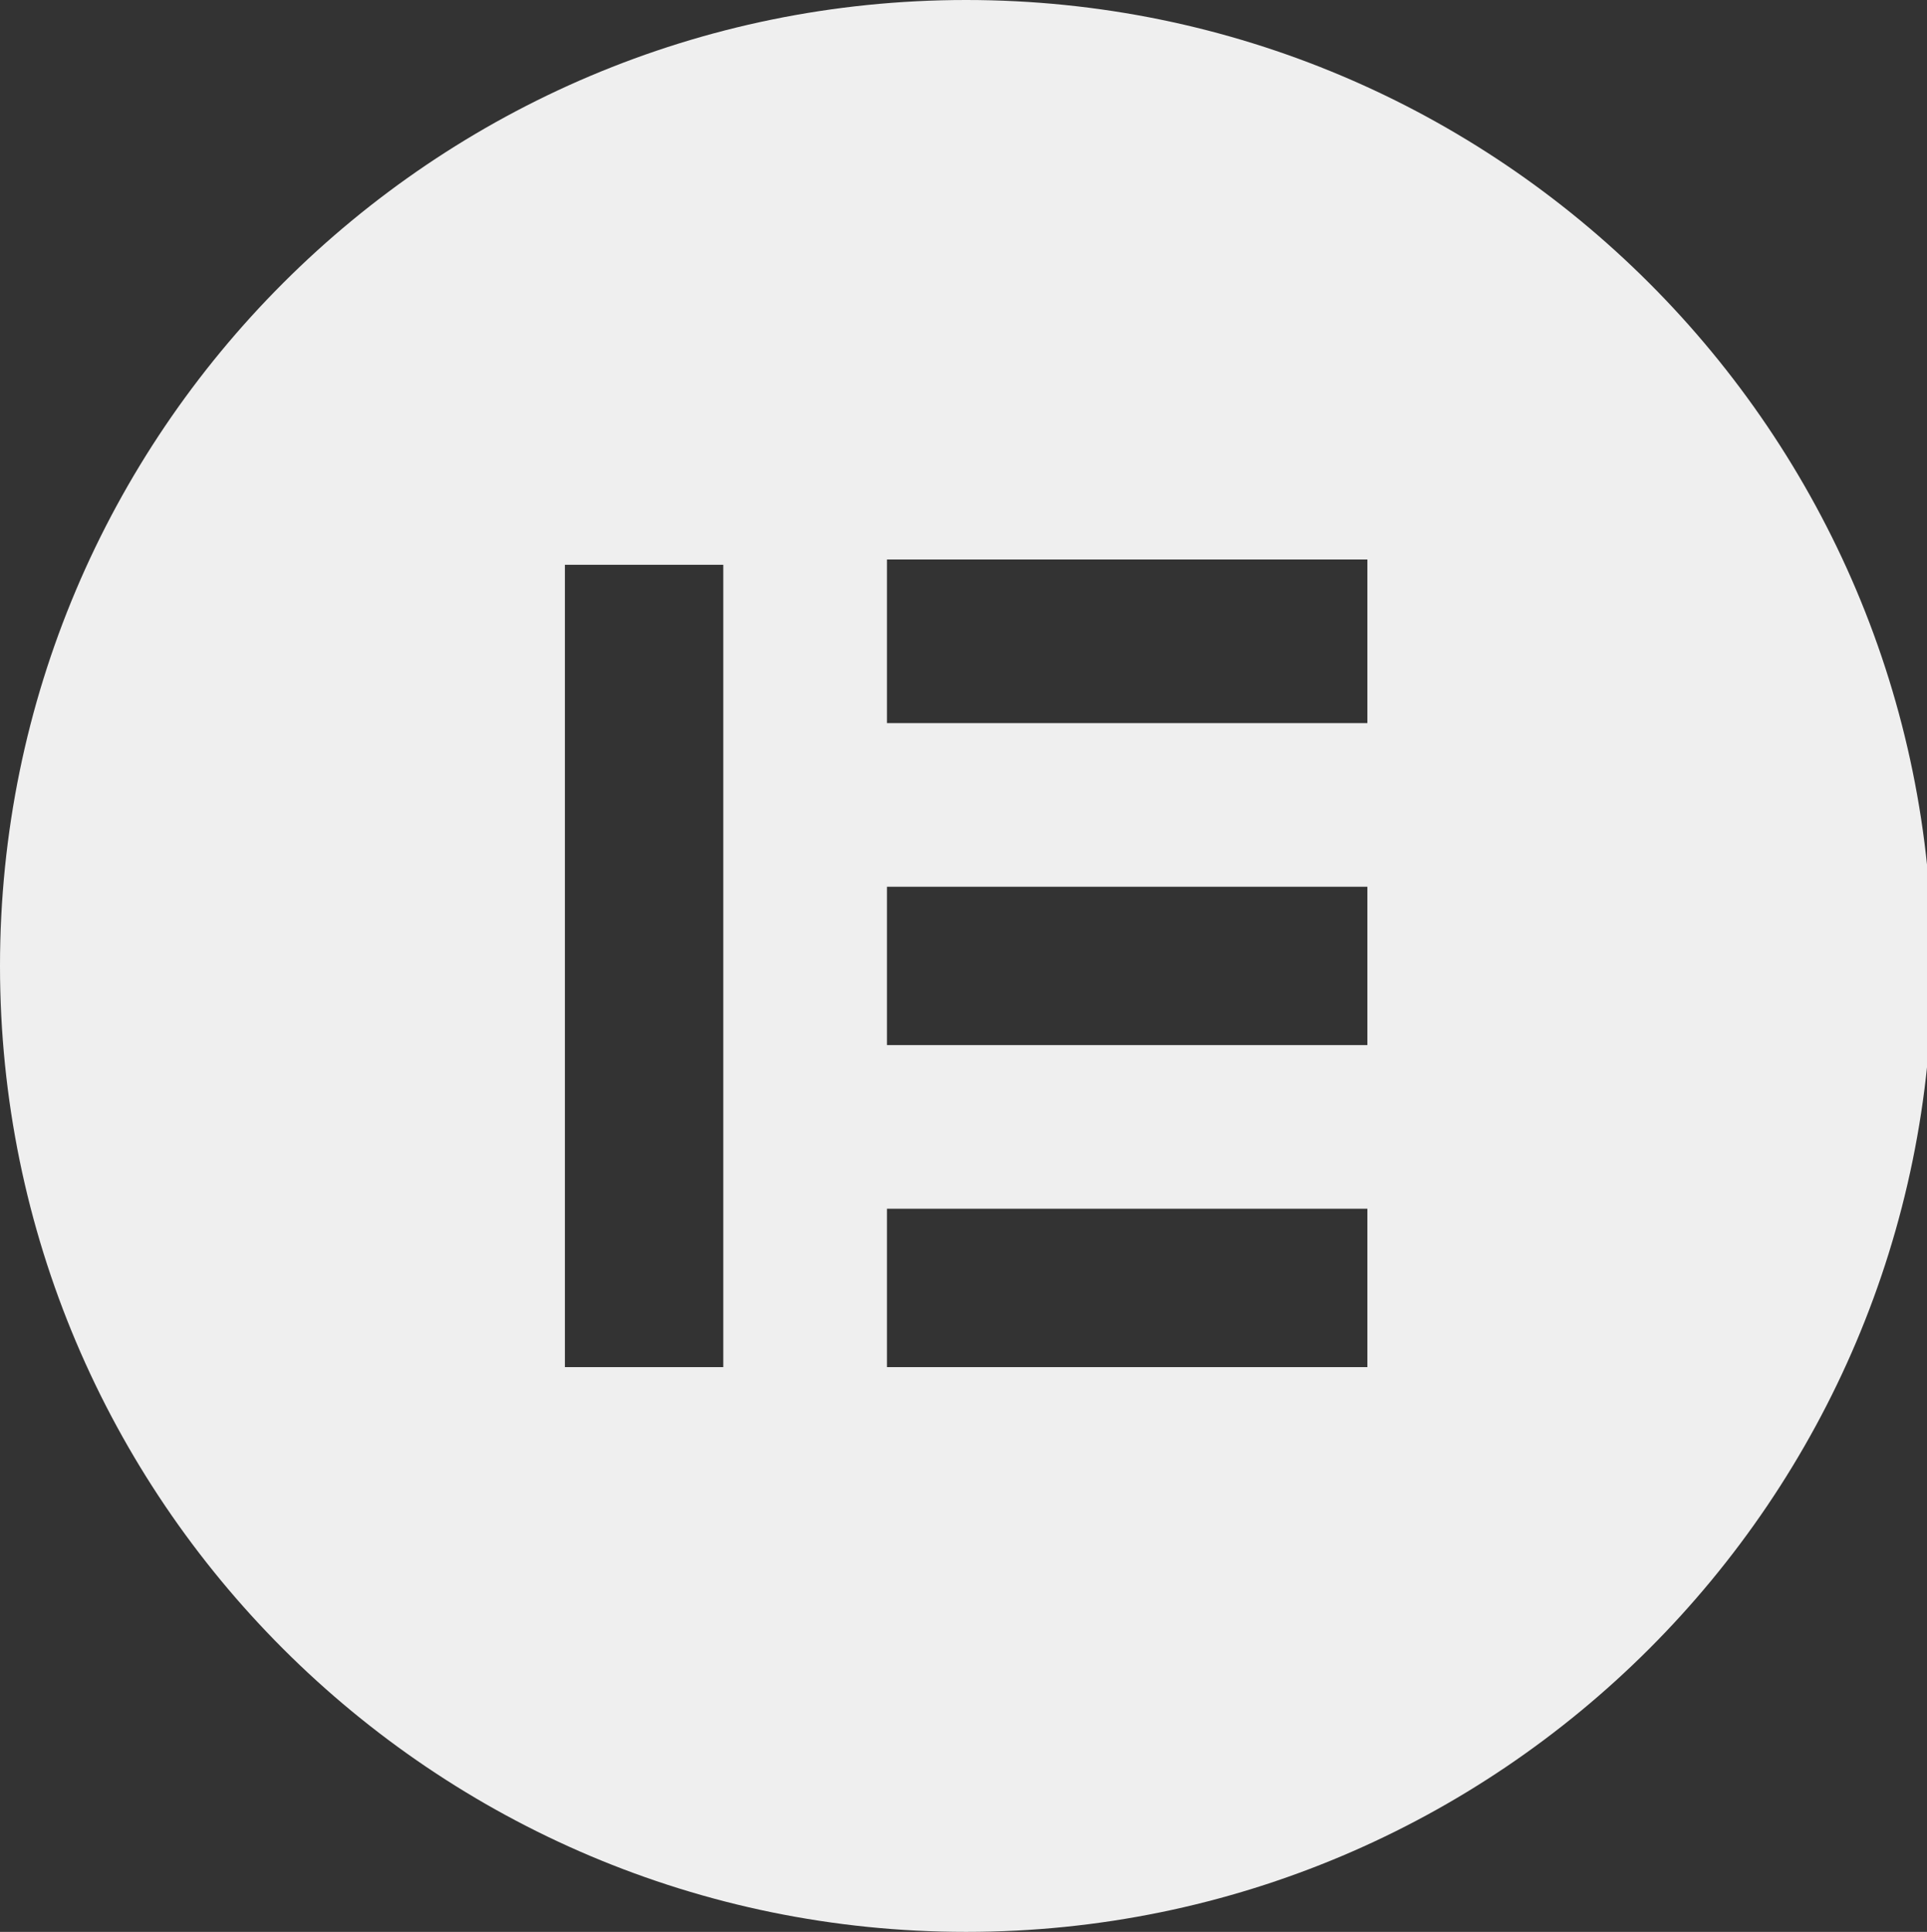 <?xml version="1.0" encoding="utf-8"?>
<!-- Generator: Adobe Illustrator 28.0.0, SVG Export Plug-In . SVG Version: 6.00 Build 0)  -->
<svg version="1.1" id="Capa_1" xmlns="http://www.w3.org/2000/svg" xmlns:xlink="http://www.w3.org/1999/xlink" x="0px" y="0px"
	 viewBox="0 0 36.5 36.6" style="enable-background:new 0 0 36.5 36.6;" xml:space="preserve">
<rect x="0" y="0" width="36.5" height="36.6" fill="#333333" stroke="none"/>
<style type="text/css">
	.st0{fill:#EFEFEF;}
</style>
<path class="st0" d="M18.3,0C8.2,0,0,8.2,0,18.3s8.2,18.3,18.3,18.3s18.3-8.2,18.3-18.3S28.4,0,18.3,0z M13.7,25.9h-3V10.7h3V25.9z
	 M25.9,25.9h-9.1v-3h9.1C25.9,22.9,25.9,25.9,25.9,25.9z M25.9,19.8h-9.1v-3h9.1C25.9,16.8,25.9,19.8,25.9,19.8z M25.9,13.7h-9.1
	v-3.1h9.1C25.9,10.7,25.9,13.7,25.9,13.7z"/>
</svg>
